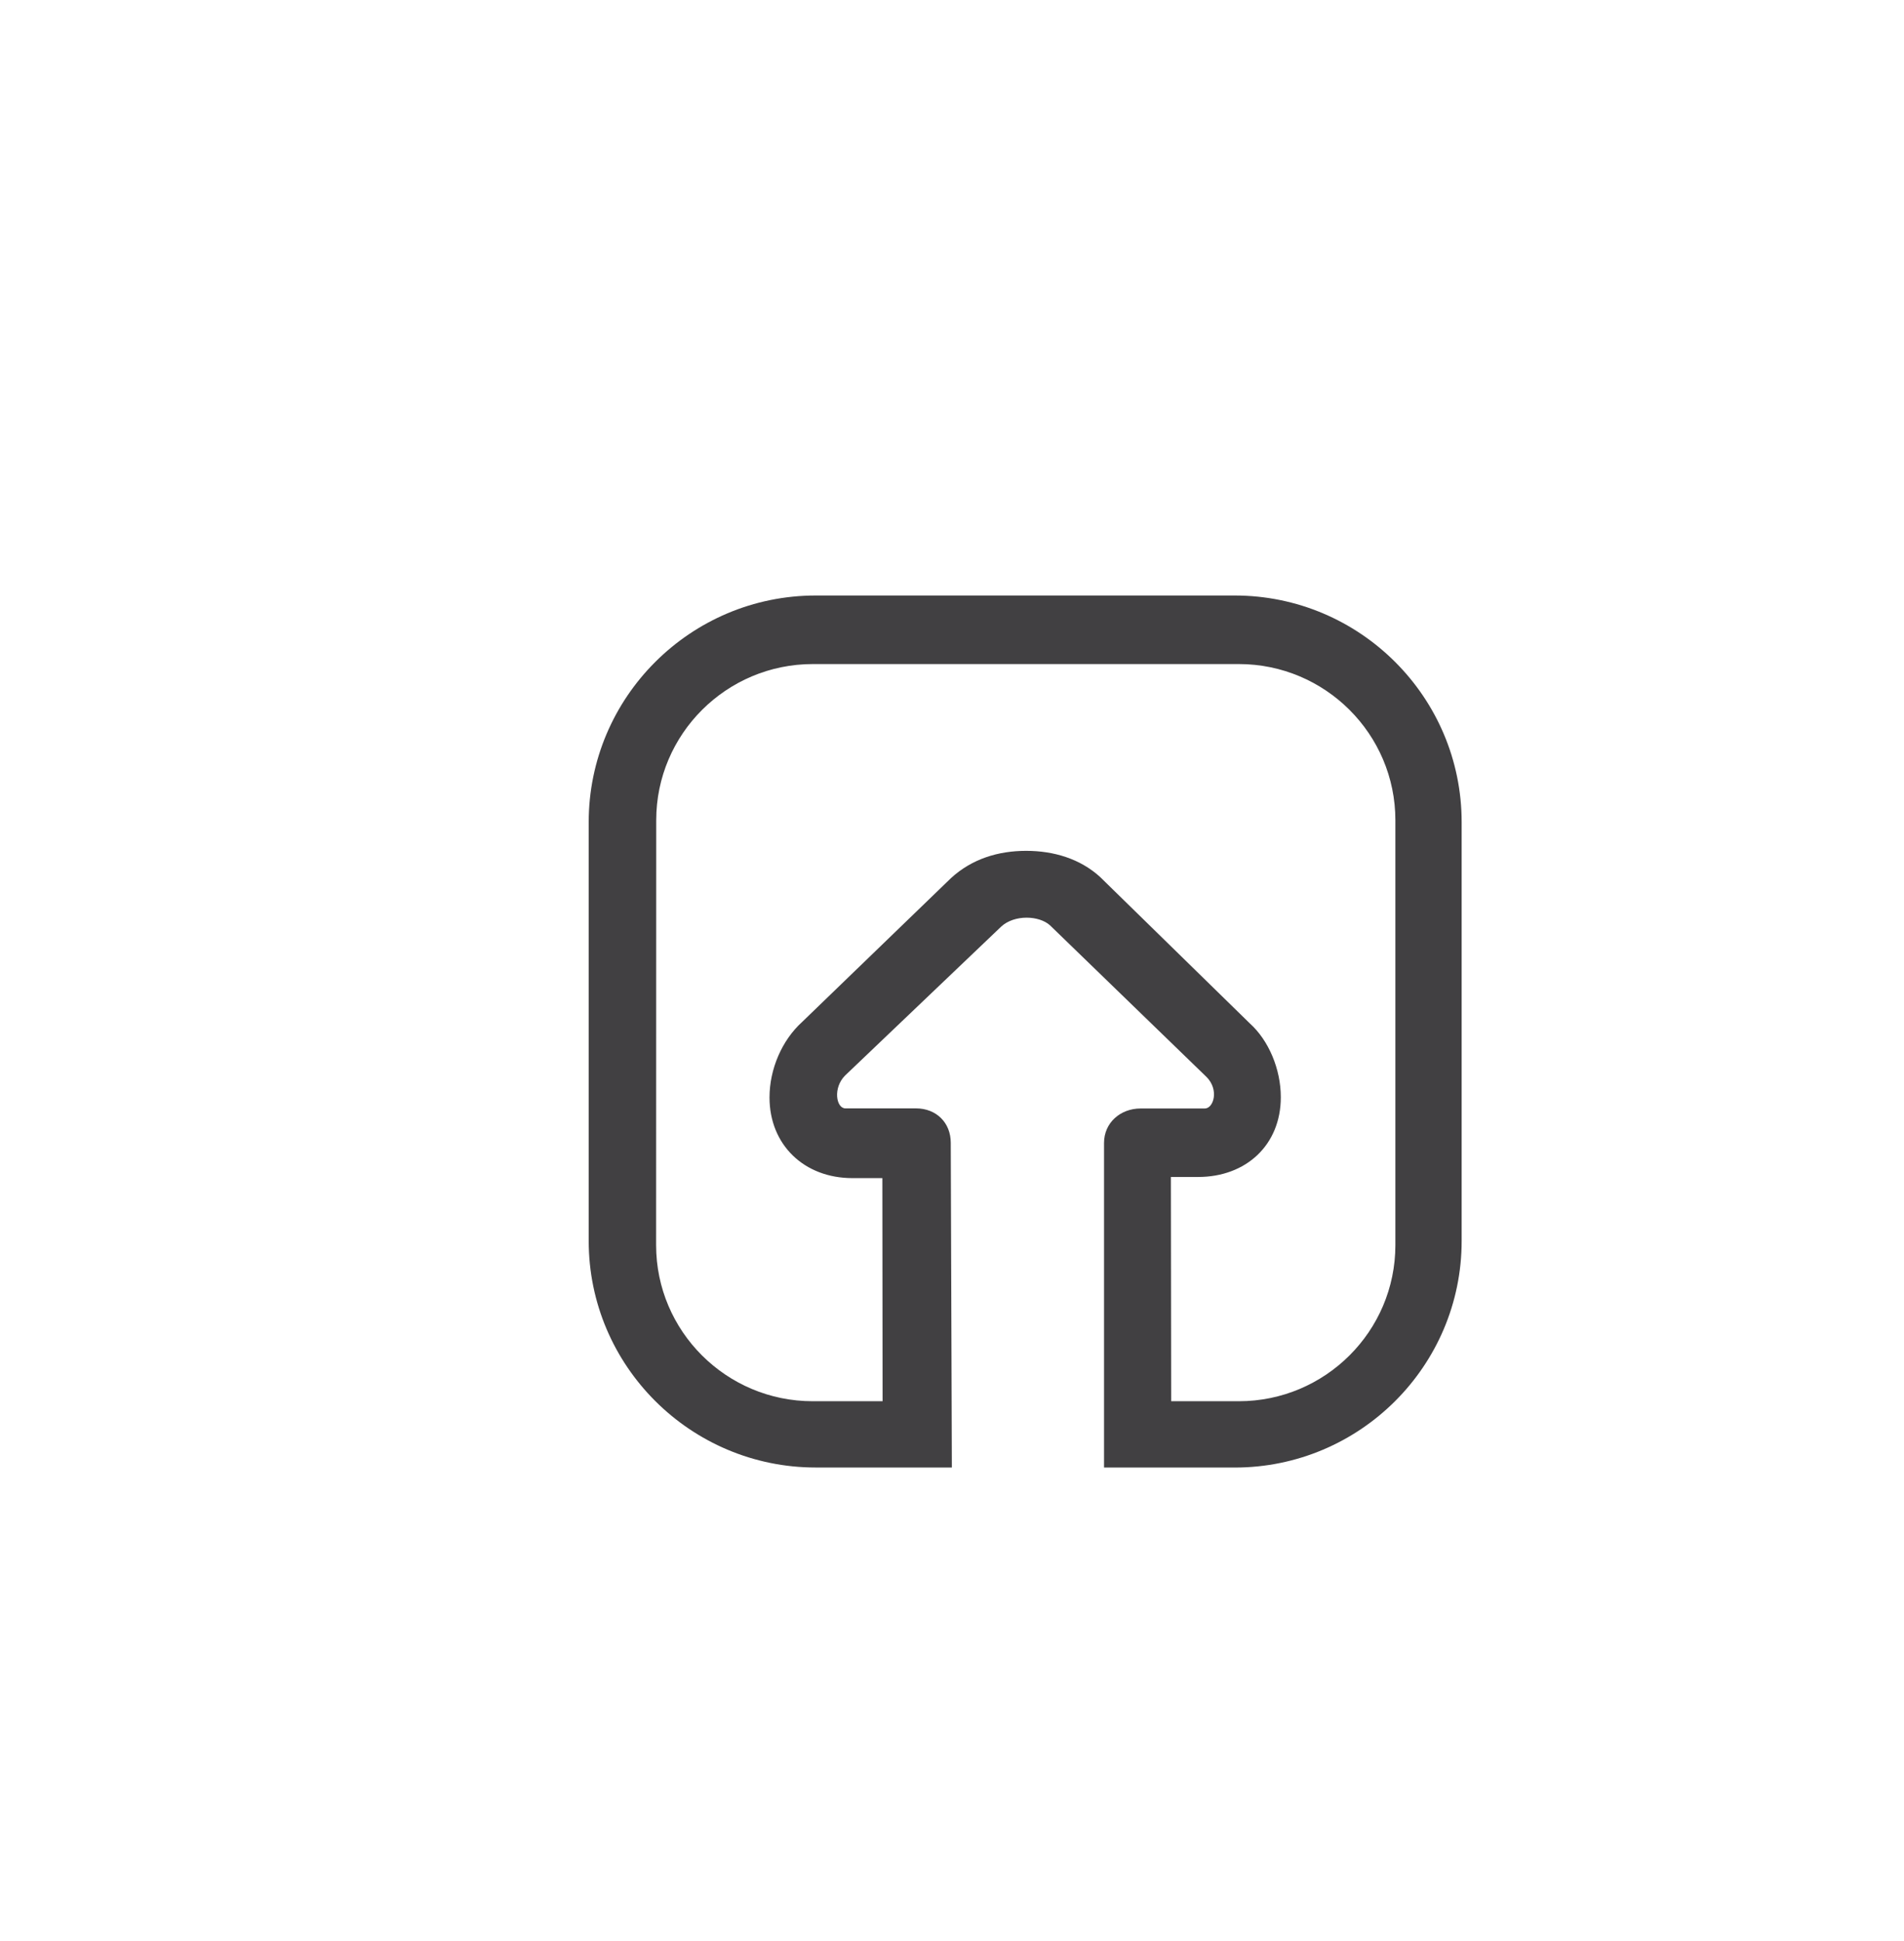 <?xml version="1.0" encoding="utf-8"?>
<!-- Generator: Adobe Illustrator 15.0.0, SVG Export Plug-In . SVG Version: 6.00 Build 0)  -->
<!DOCTYPE svg PUBLIC "-//W3C//DTD SVG 1.0//EN" "http://www.w3.org/TR/2001/REC-SVG-20010904/DTD/svg10.dtd">
<svg version="1.0" id="Layer_1" xmlns="http://www.w3.org/2000/svg" xmlns:xlink="http://www.w3.org/1999/xlink" x="0px" y="0px"
	 width="52px" height="53px" viewBox="0 0 52 53" enable-background="new 0 0 52 53" xml:space="preserve">
<path fill="#414042" d="M22.279,40.07h3.717c-0.002-0.504-0.03-8.848-0.03-8.865c0-0.553-0.397-0.941-0.95-0.941H23.09
	c-0.255,0-0.347-0.561-0.009-0.898l4.265-4.068c0.362-0.33,1.033-0.303,1.332-0.031l4.273,4.139c0.35,0.35,0.193,0.861-0.047,0.861
	H31.15c-0.553,0-0.998,0.391-0.998,0.941c0,0.018,0,8.361,0,8.863h3.568c3.42,0,6.199-2.775,6.199-6.188V22.449
	c0-3.414-2.779-6.189-6.199-6.189H22.279c-3.42,0-6.201,2.775-6.201,6.189v11.434C16.078,37.293,18.859,40.07,22.279,40.07z
	 M17.922,22.396c0-2.352,1.918-4.264,4.276-4.264h11.637c2.356,0,4.274,1.912,4.274,4.264v11.602c0,2.35-1.918,4.262-4.274,4.262
	h-1.849l-0.008-6.123h0.744c1.31,0,2.258-0.875,2.258-2.178c0-0.771-0.334-1.555-0.847-2.016l-4.091-4
	c-0.544-0.494-1.261-0.711-2.018-0.711c-0.758,0-1.479,0.219-2.051,0.744l-4.07,3.932c-0.547,0.496-0.887,1.283-0.887,2.057
	c0,1.299,0.951,2.203,2.262,2.203h0.82l0.006,6.092h-1.91c-2.357,0-4.275-1.912-4.275-4.262L17.922,22.396L17.922,22.396z"/>
</svg>
